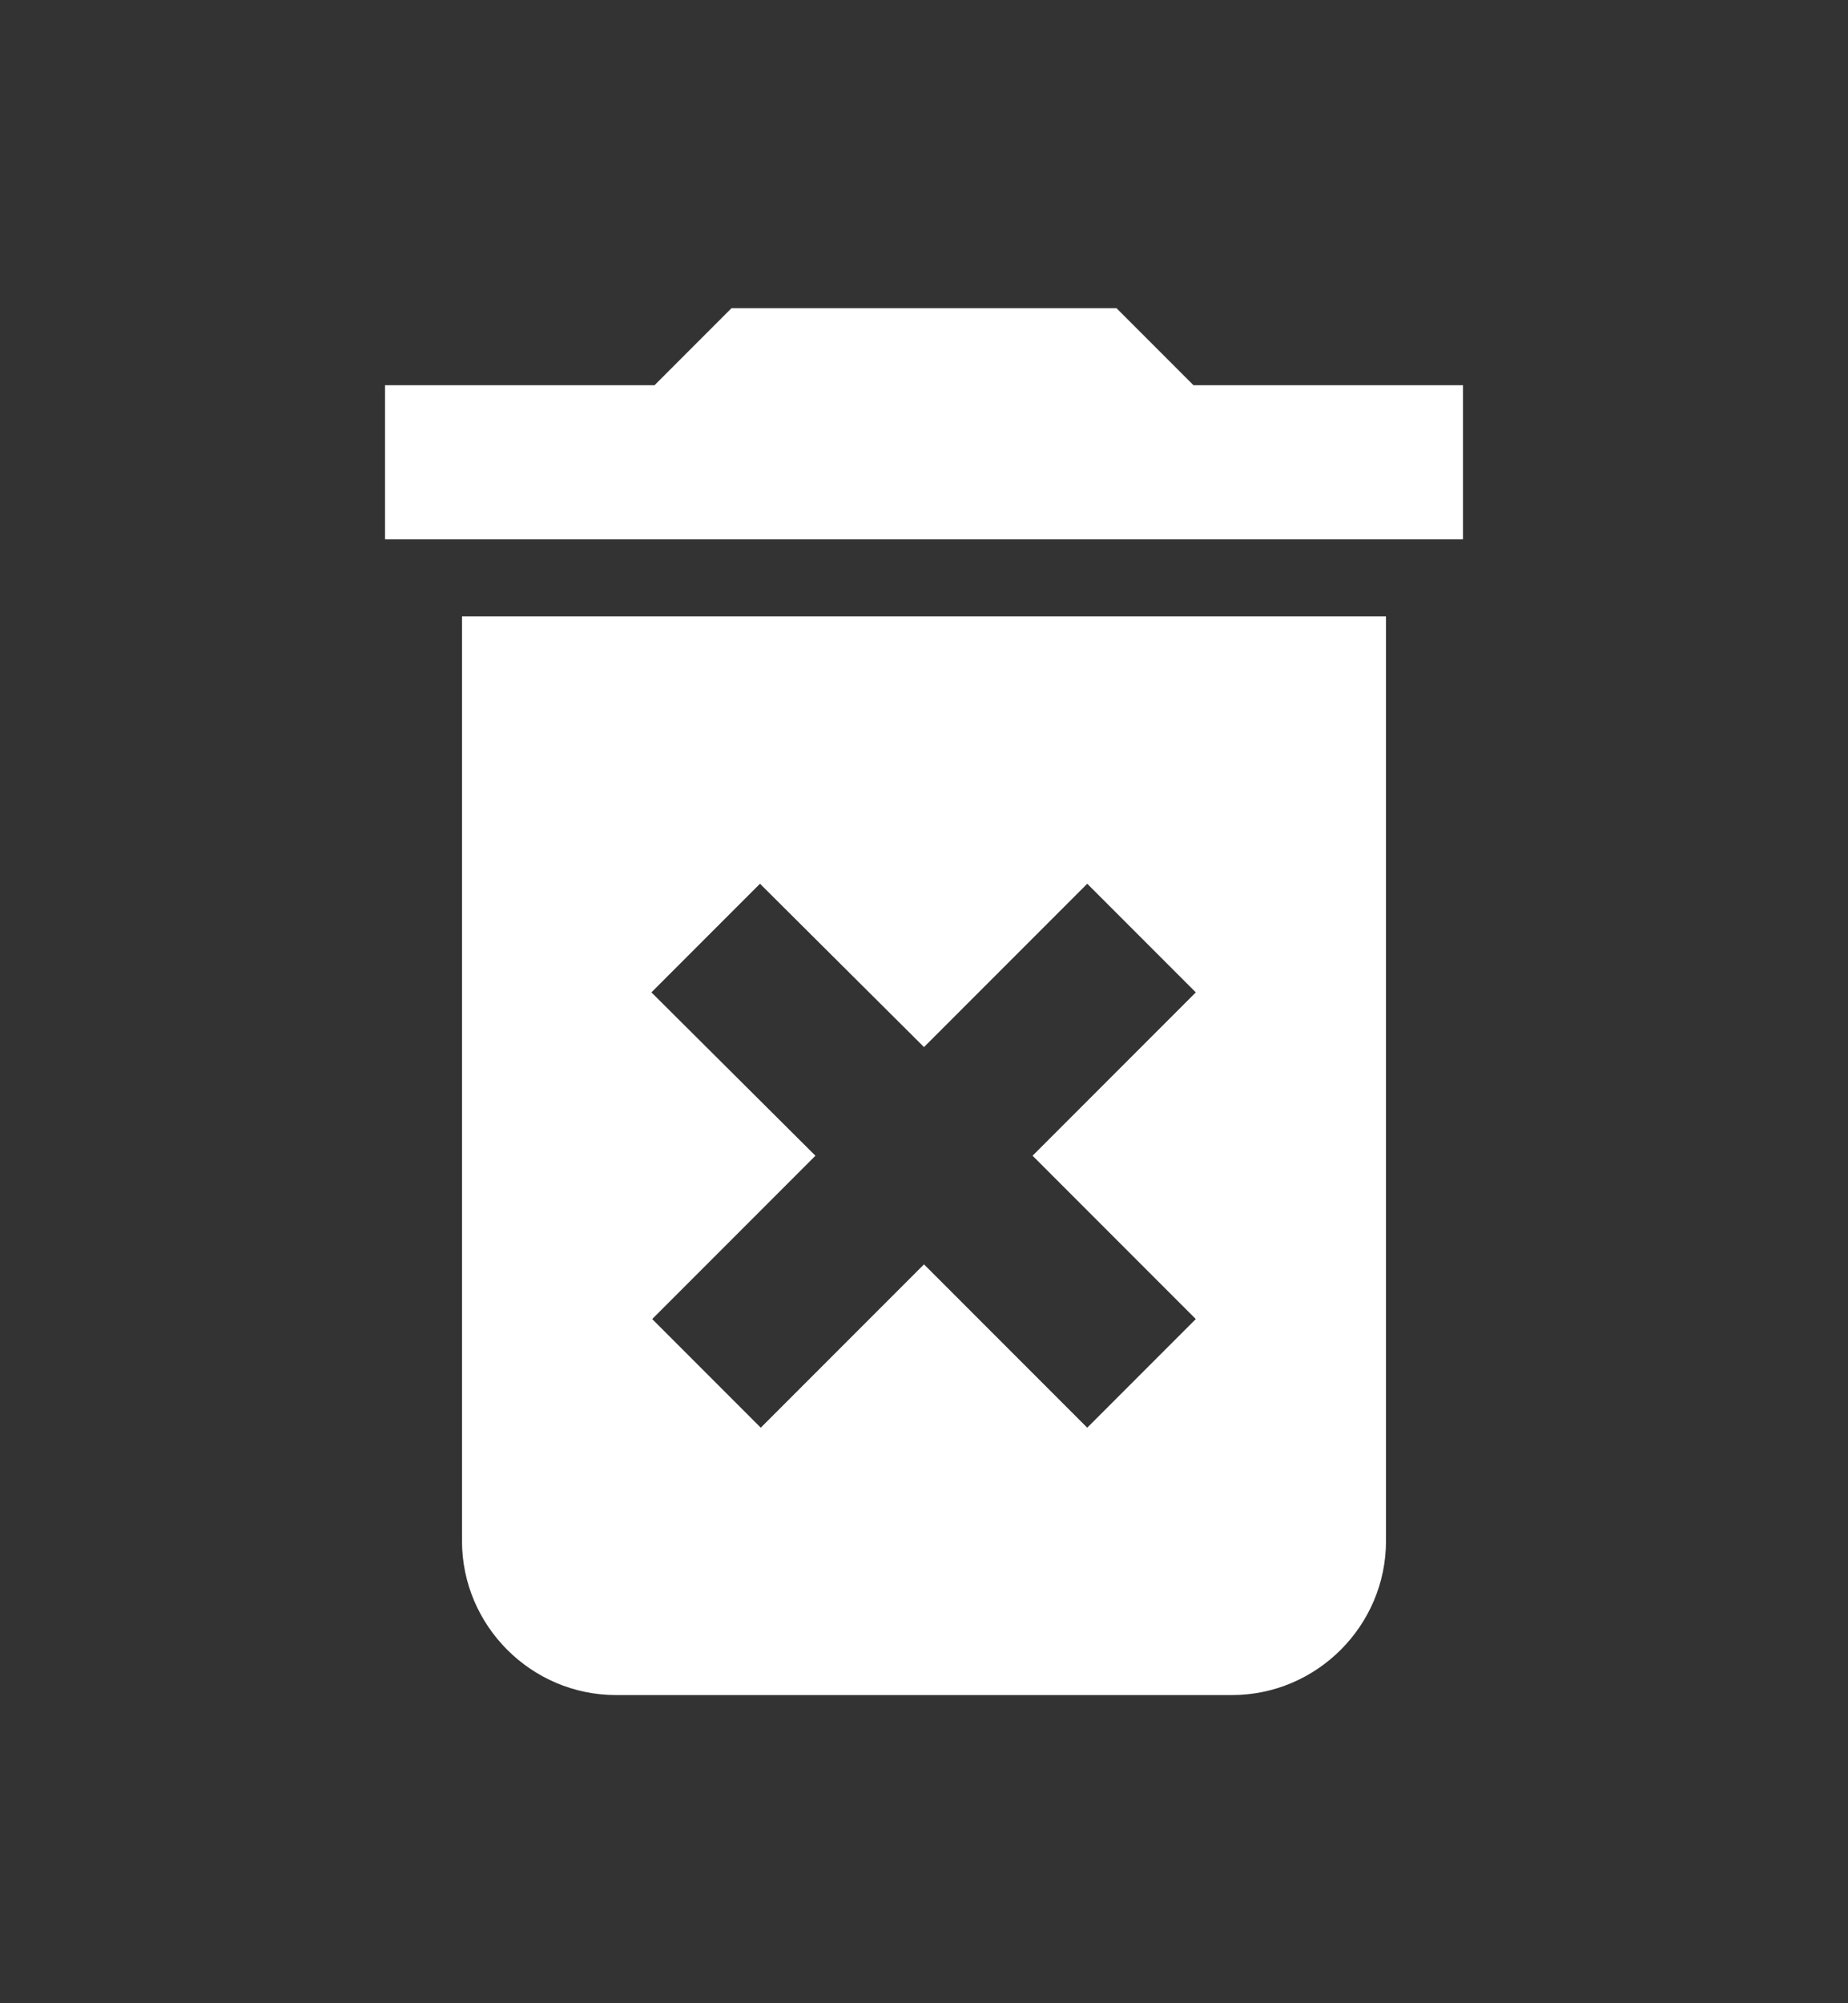 <svg width="12" height="13" viewBox="0 0 12 13" fill="none" xmlns="http://www.w3.org/2000/svg">
<rect x="0" y="0" width="12" height="13" fill="#333333" stroke="none"/>
<g id="ic:baseline-delete-forever">
<path id="Vector" d="M3 10C3 10.55 3.45 11 4 11H8C8.55 11 9 10.55 9 10V4H3V10ZM4.23 6.44L4.935 5.735L6 6.795L7.06 5.735L7.765 6.44L6.705 7.5L7.765 8.56L7.06 9.265L6 8.205L4.94 9.265L4.235 8.56L5.295 7.5L4.23 6.44ZM7.75 2.5L7.25 2H4.75L4.25 2.5H2.5V3.5H9.5V2.5H7.75Z" fill="white"/>
</g>
</svg>
